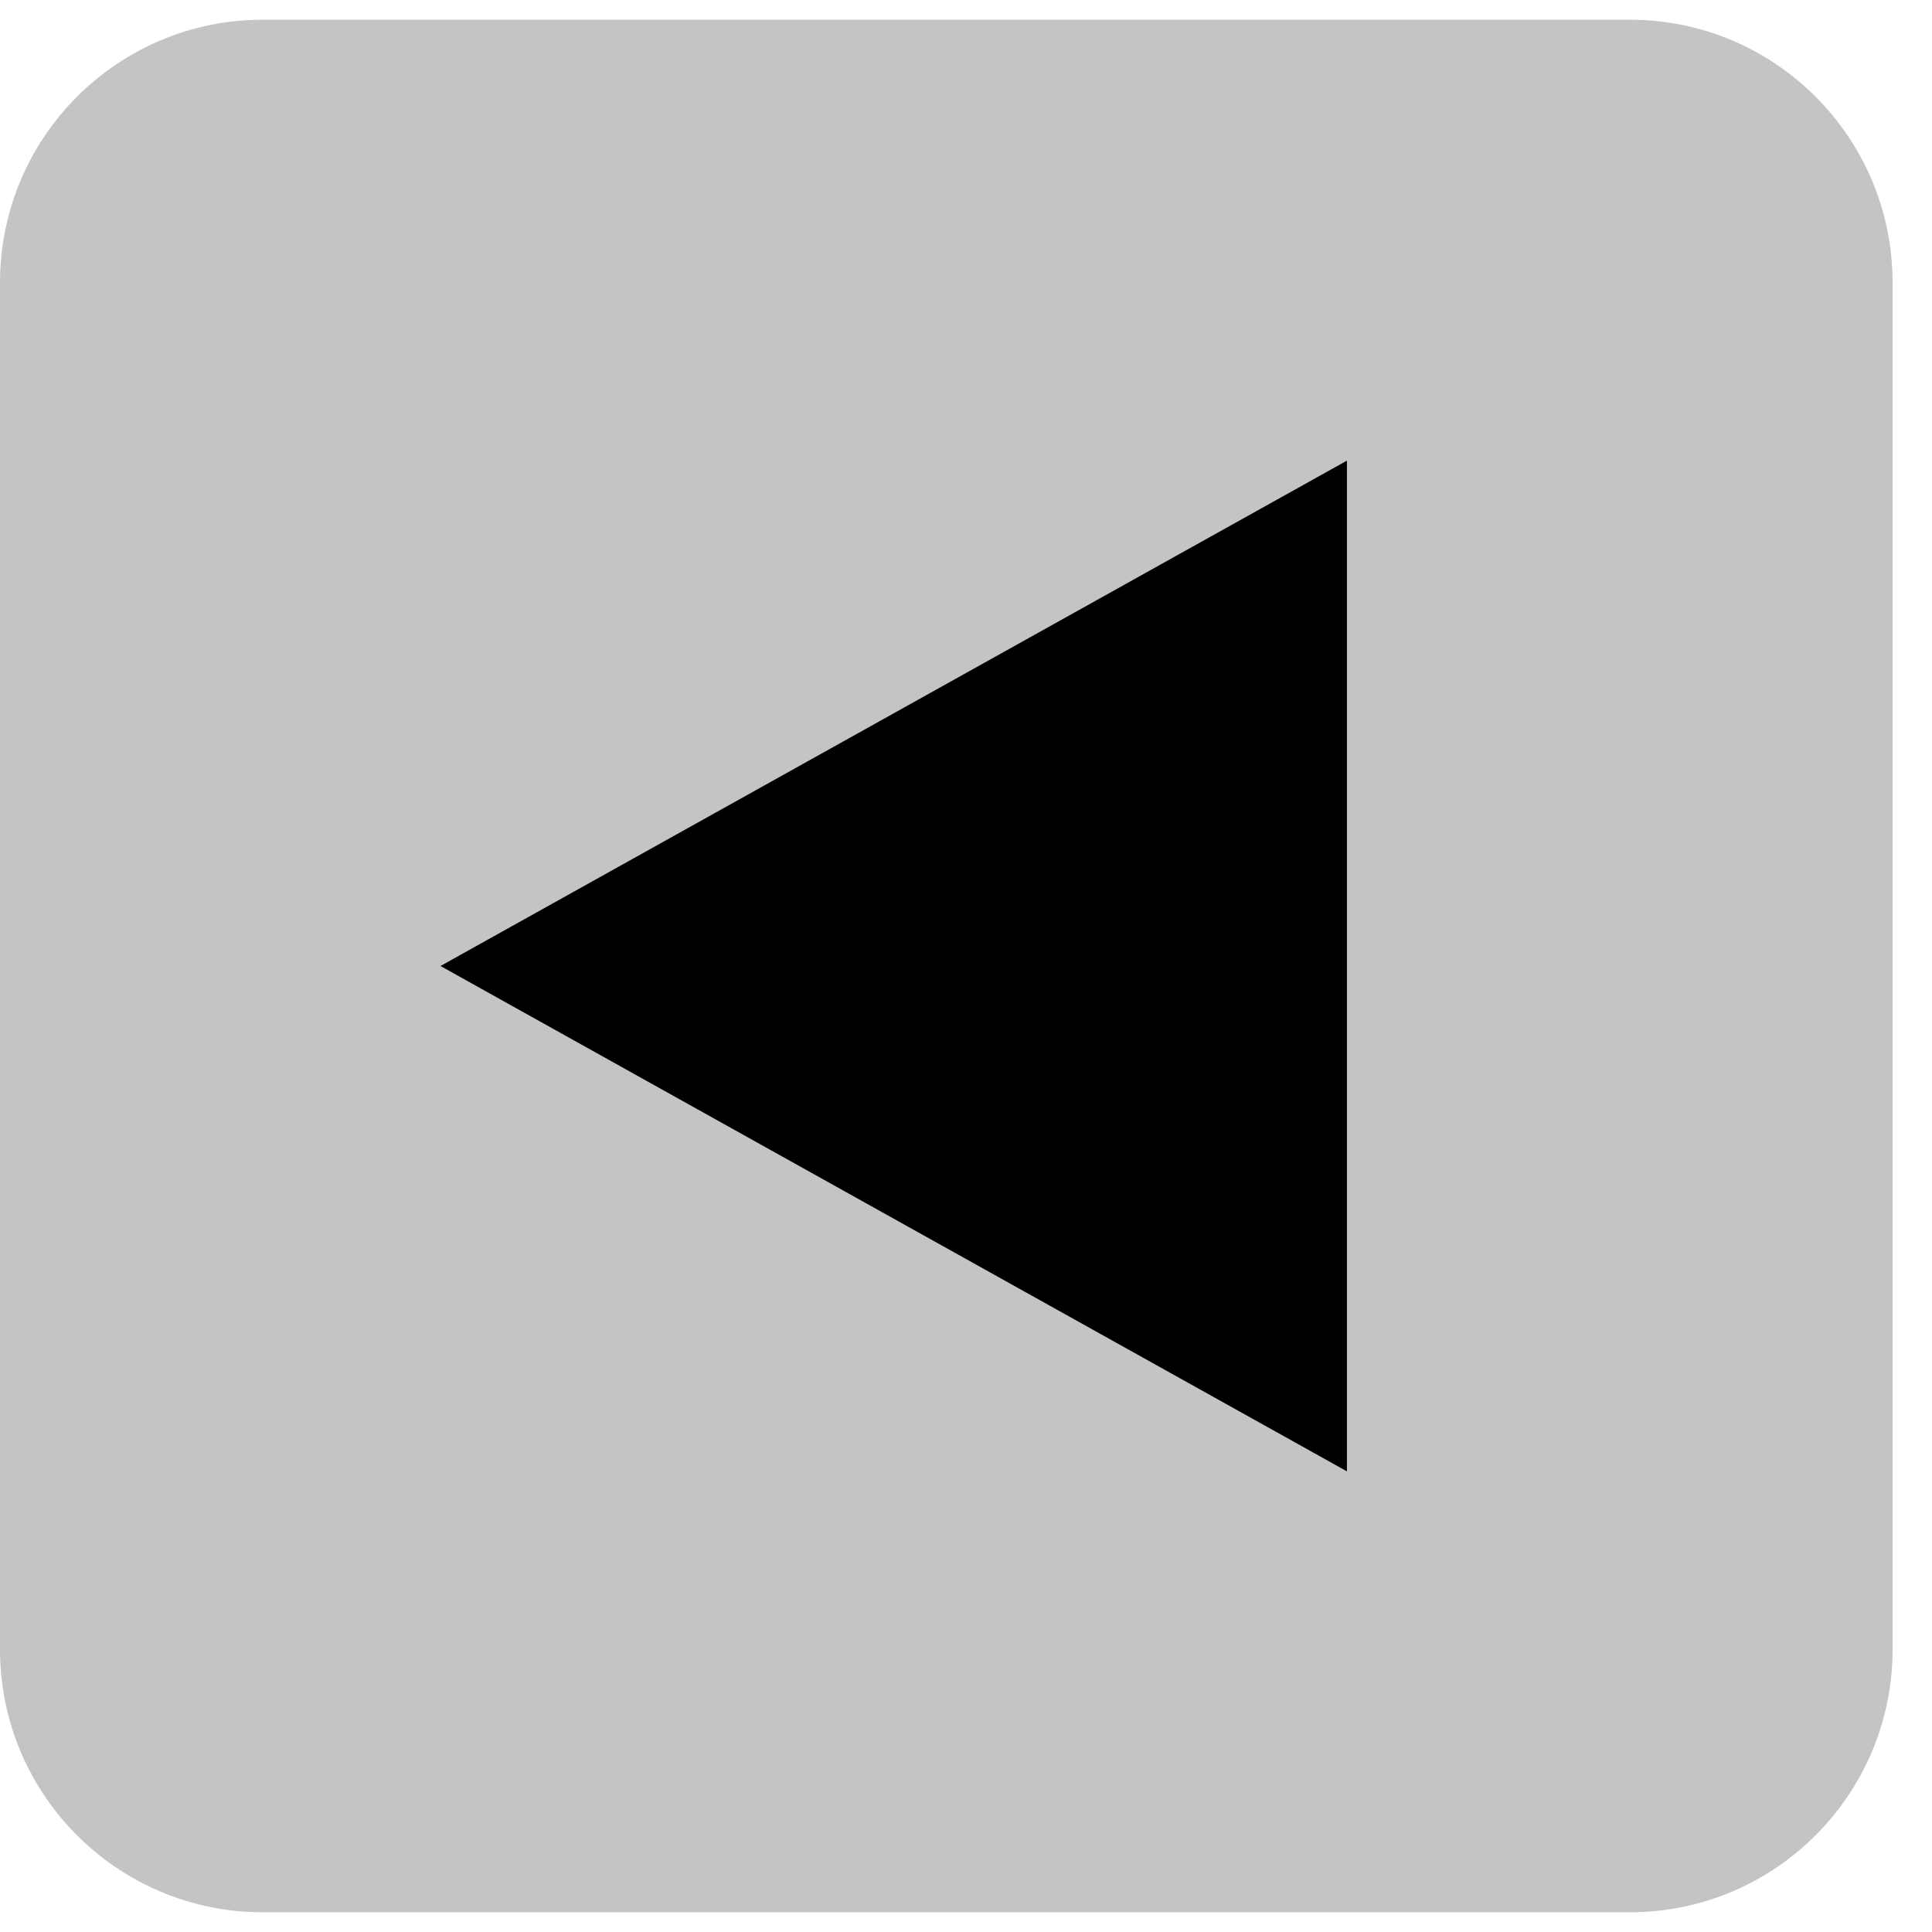 <?xml version="1.0" encoding="utf-8"?>
<!-- Generator: Adobe Illustrator 15.1.0, SVG Export Plug-In . SVG Version: 6.00 Build 0)  -->
<!DOCTYPE svg PUBLIC "-//W3C//DTD SVG 1.1//EN" "http://www.w3.org/Graphics/SVG/1.1/DTD/svg11.dtd">
<svg version="1.1" id="Ebene_1" xmlns:xl="http://www.w3.org/1999/xlink"
	 xmlns="http://www.w3.org/2000/svg" xmlns:xlink="http://www.w3.org/1999/xlink" x="0px" y="0px" width="147px" height="147px"
	 viewBox="0 0 147 147" enable-background="new 0 0 147 147" xml:space="preserve">
<g>
	<title>Canvas 1</title>
	<g>
		<title>Layer 1</title>
		<path fill="#c4c4c4" d="M20,145.5c-11.047,0-20-8.954-20-20v-104c0-11.046,8.953-20,20-20h104c11.045,0,20,8.954,20,20v104
			c0,11.046-8.955,20-20,20H72H20z"/>
		<path fill="black" d="M102.482,35.049L33.516,73.5l68.967,38.45V35.049z"/>
	</g>
</g>
</svg>
